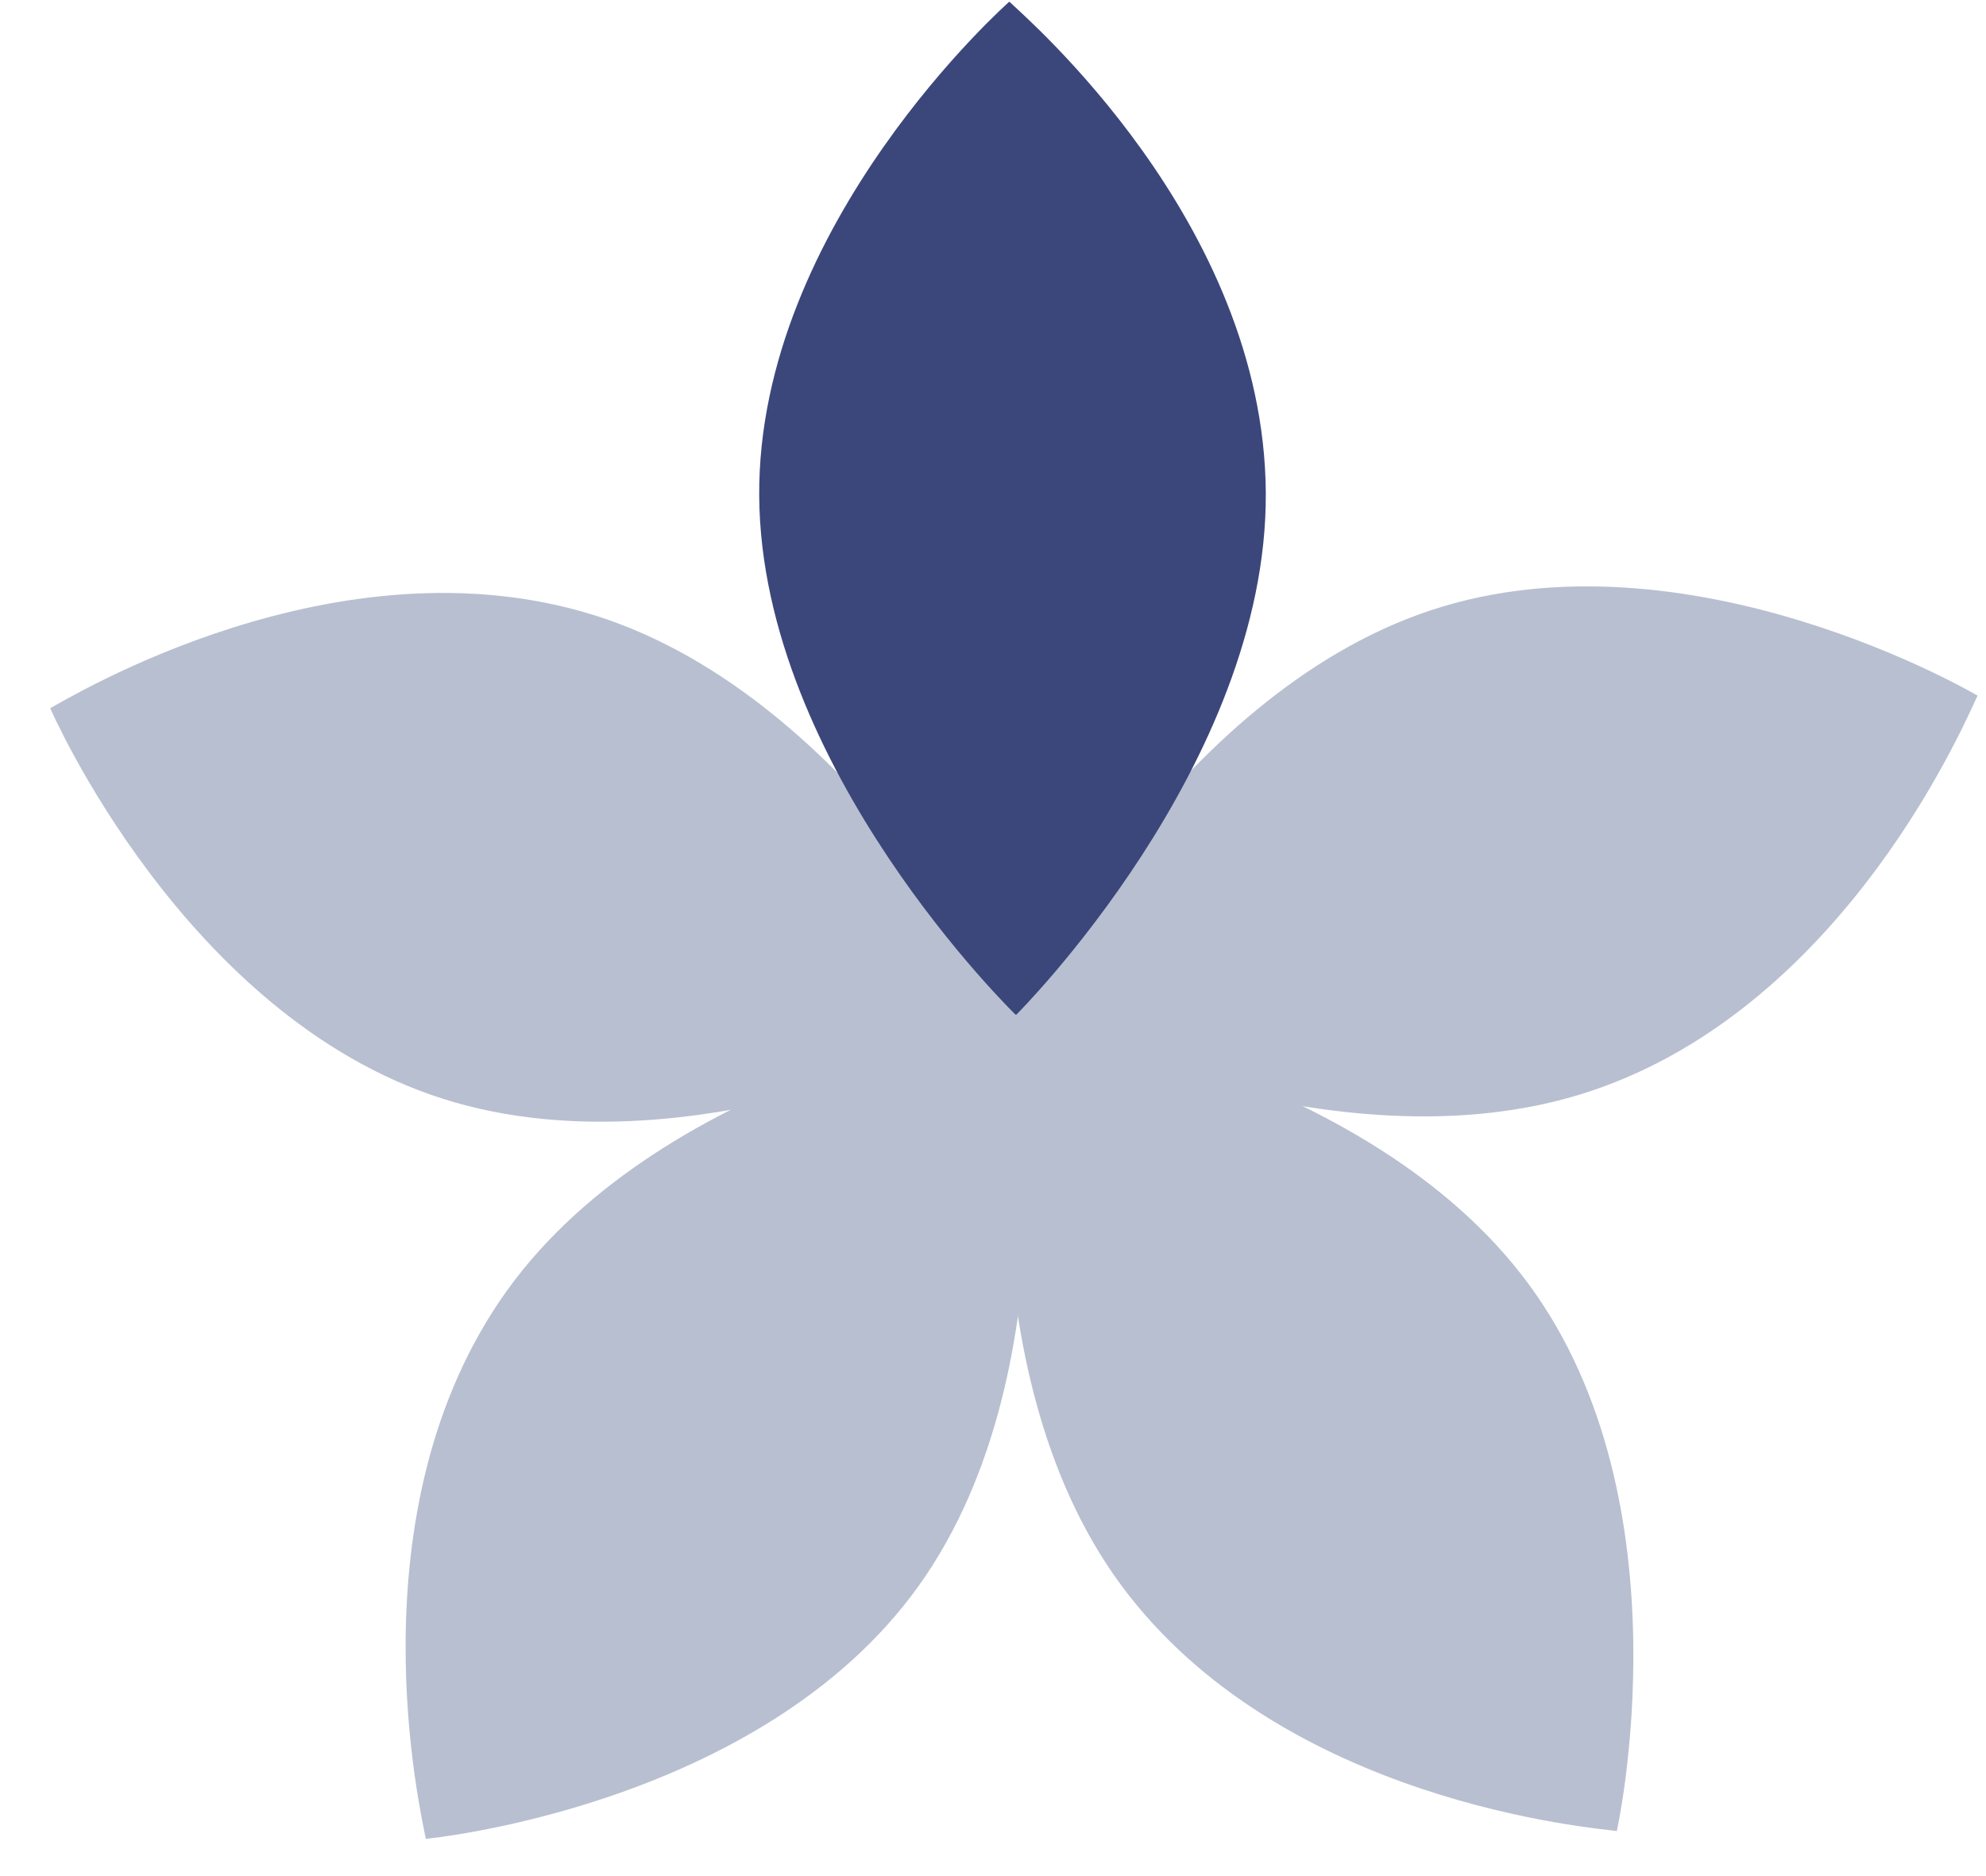 <svg width="36" height="34" viewBox="0 0 36 34" fill="none" xmlns="http://www.w3.org/2000/svg">
<path d="M16.651 28.743C13.779 32.751 7.718 33.325 7.718 33.325C7.659 32.969 6.314 27.401 9.187 23.393C12.059 19.386 18.417 18.396 18.417 18.396C18.417 18.396 19.523 24.735 16.651 28.743Z" fill="#B8BFD0"/>
<path d="M27.71 23.272C30.634 27.242 29.308 33.184 29.308 33.184C28.951 33.13 23.24 32.688 20.316 28.718C17.392 24.748 18.416 18.396 18.416 18.396C18.416 18.396 24.786 19.302 27.71 23.272Z" fill="#B8BFD0"/>
<path d="M25.927 11.063C30.606 9.509 35.847 12.607 35.847 12.607C35.685 12.929 33.501 18.224 28.821 19.778C24.142 21.333 18.417 18.396 18.417 18.396C18.417 18.396 21.247 12.617 25.927 11.063Z" fill="#B8BFD0"/>
<path d="M8.029 19.913C3.329 18.42 0.91 12.834 0.91 12.834C1.231 12.668 6.11 9.668 10.809 11.161C15.509 12.655 18.414 18.395 18.414 18.395C18.414 18.395 12.728 21.407 8.029 19.913Z" fill="#B8BFD0"/>
<path d="M13.762 8.988C13.73 4.057 18.296 0.03 18.296 0.03C18.552 0.283 22.913 3.997 22.945 8.928C22.977 13.859 18.416 18.396 18.416 18.396C18.416 18.396 13.794 13.918 13.762 8.988Z" fill="#3B477B"/>
</svg>

